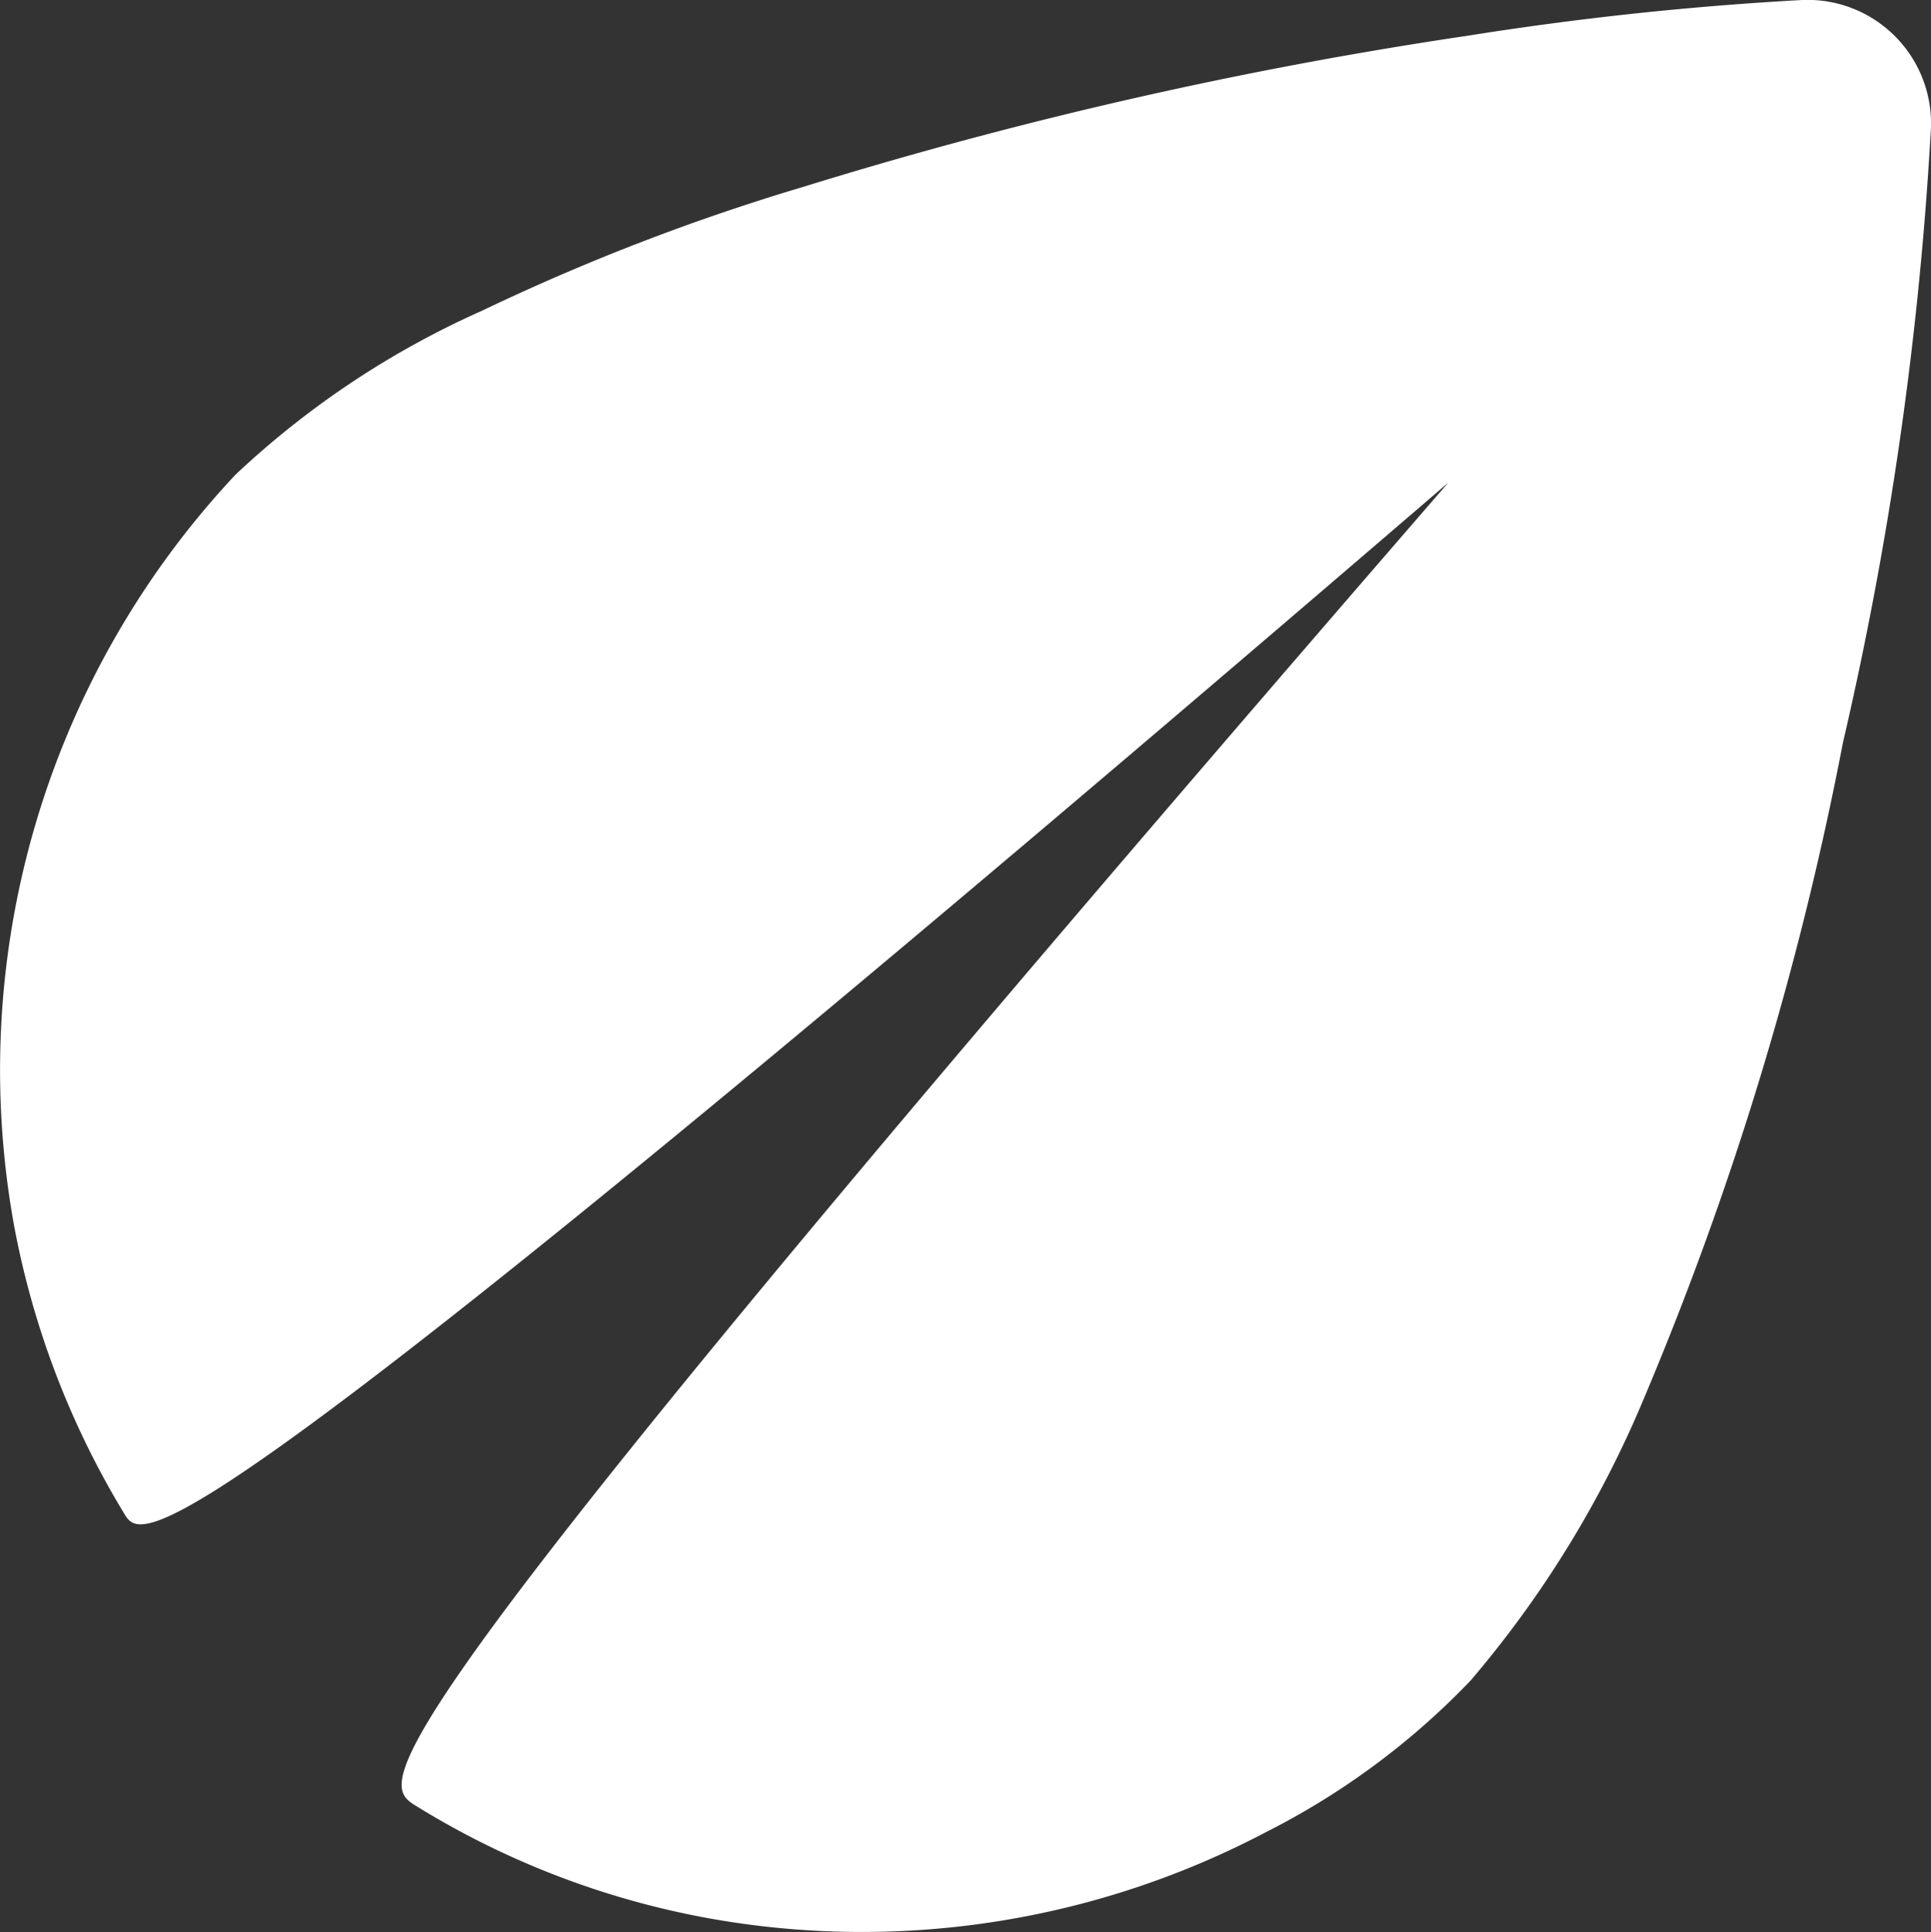 <svg xmlns="http://www.w3.org/2000/svg" width="42" height="42.017" viewBox="0 0 42 42.017">
  <rect x="0" y="0" width="42" height="42.017" fill="#333333" stroke="none"/>
  <path id="Path_90" data-name="Path 90" d="M41.339.786A2.685,2.685,0,0,0,39.321,0a71.132,71.132,0,0,0-7.268.776A96.918,96.918,0,0,0,17.617,4.057a47.786,47.786,0,0,0-7.008,2.7,19.218,19.218,0,0,0-5.362,3.565l-.033.035a18.929,18.929,0,0,0-4.783,16.3,18.652,18.652,0,0,0,2.39,6.253c.411.692.984,1.5,28.806-22.416C7.6,38.227,8.29,38.724,9.176,39.277a18.321,18.321,0,0,0,7.331,2.59,18.822,18.822,0,0,0,2.364.149h0a18.866,18.866,0,0,0,8.8-2.177,16.374,16.374,0,0,0,4.437-3.288,23.213,23.213,0,0,0,3.763-6.116,71.258,71.258,0,0,0,4.337-14.281A78.121,78.121,0,0,0,42.122,2.8,2.683,2.683,0,0,0,41.339.786Z" transform="translate(-0.124 0)" fill="#fff"/>
</svg>
